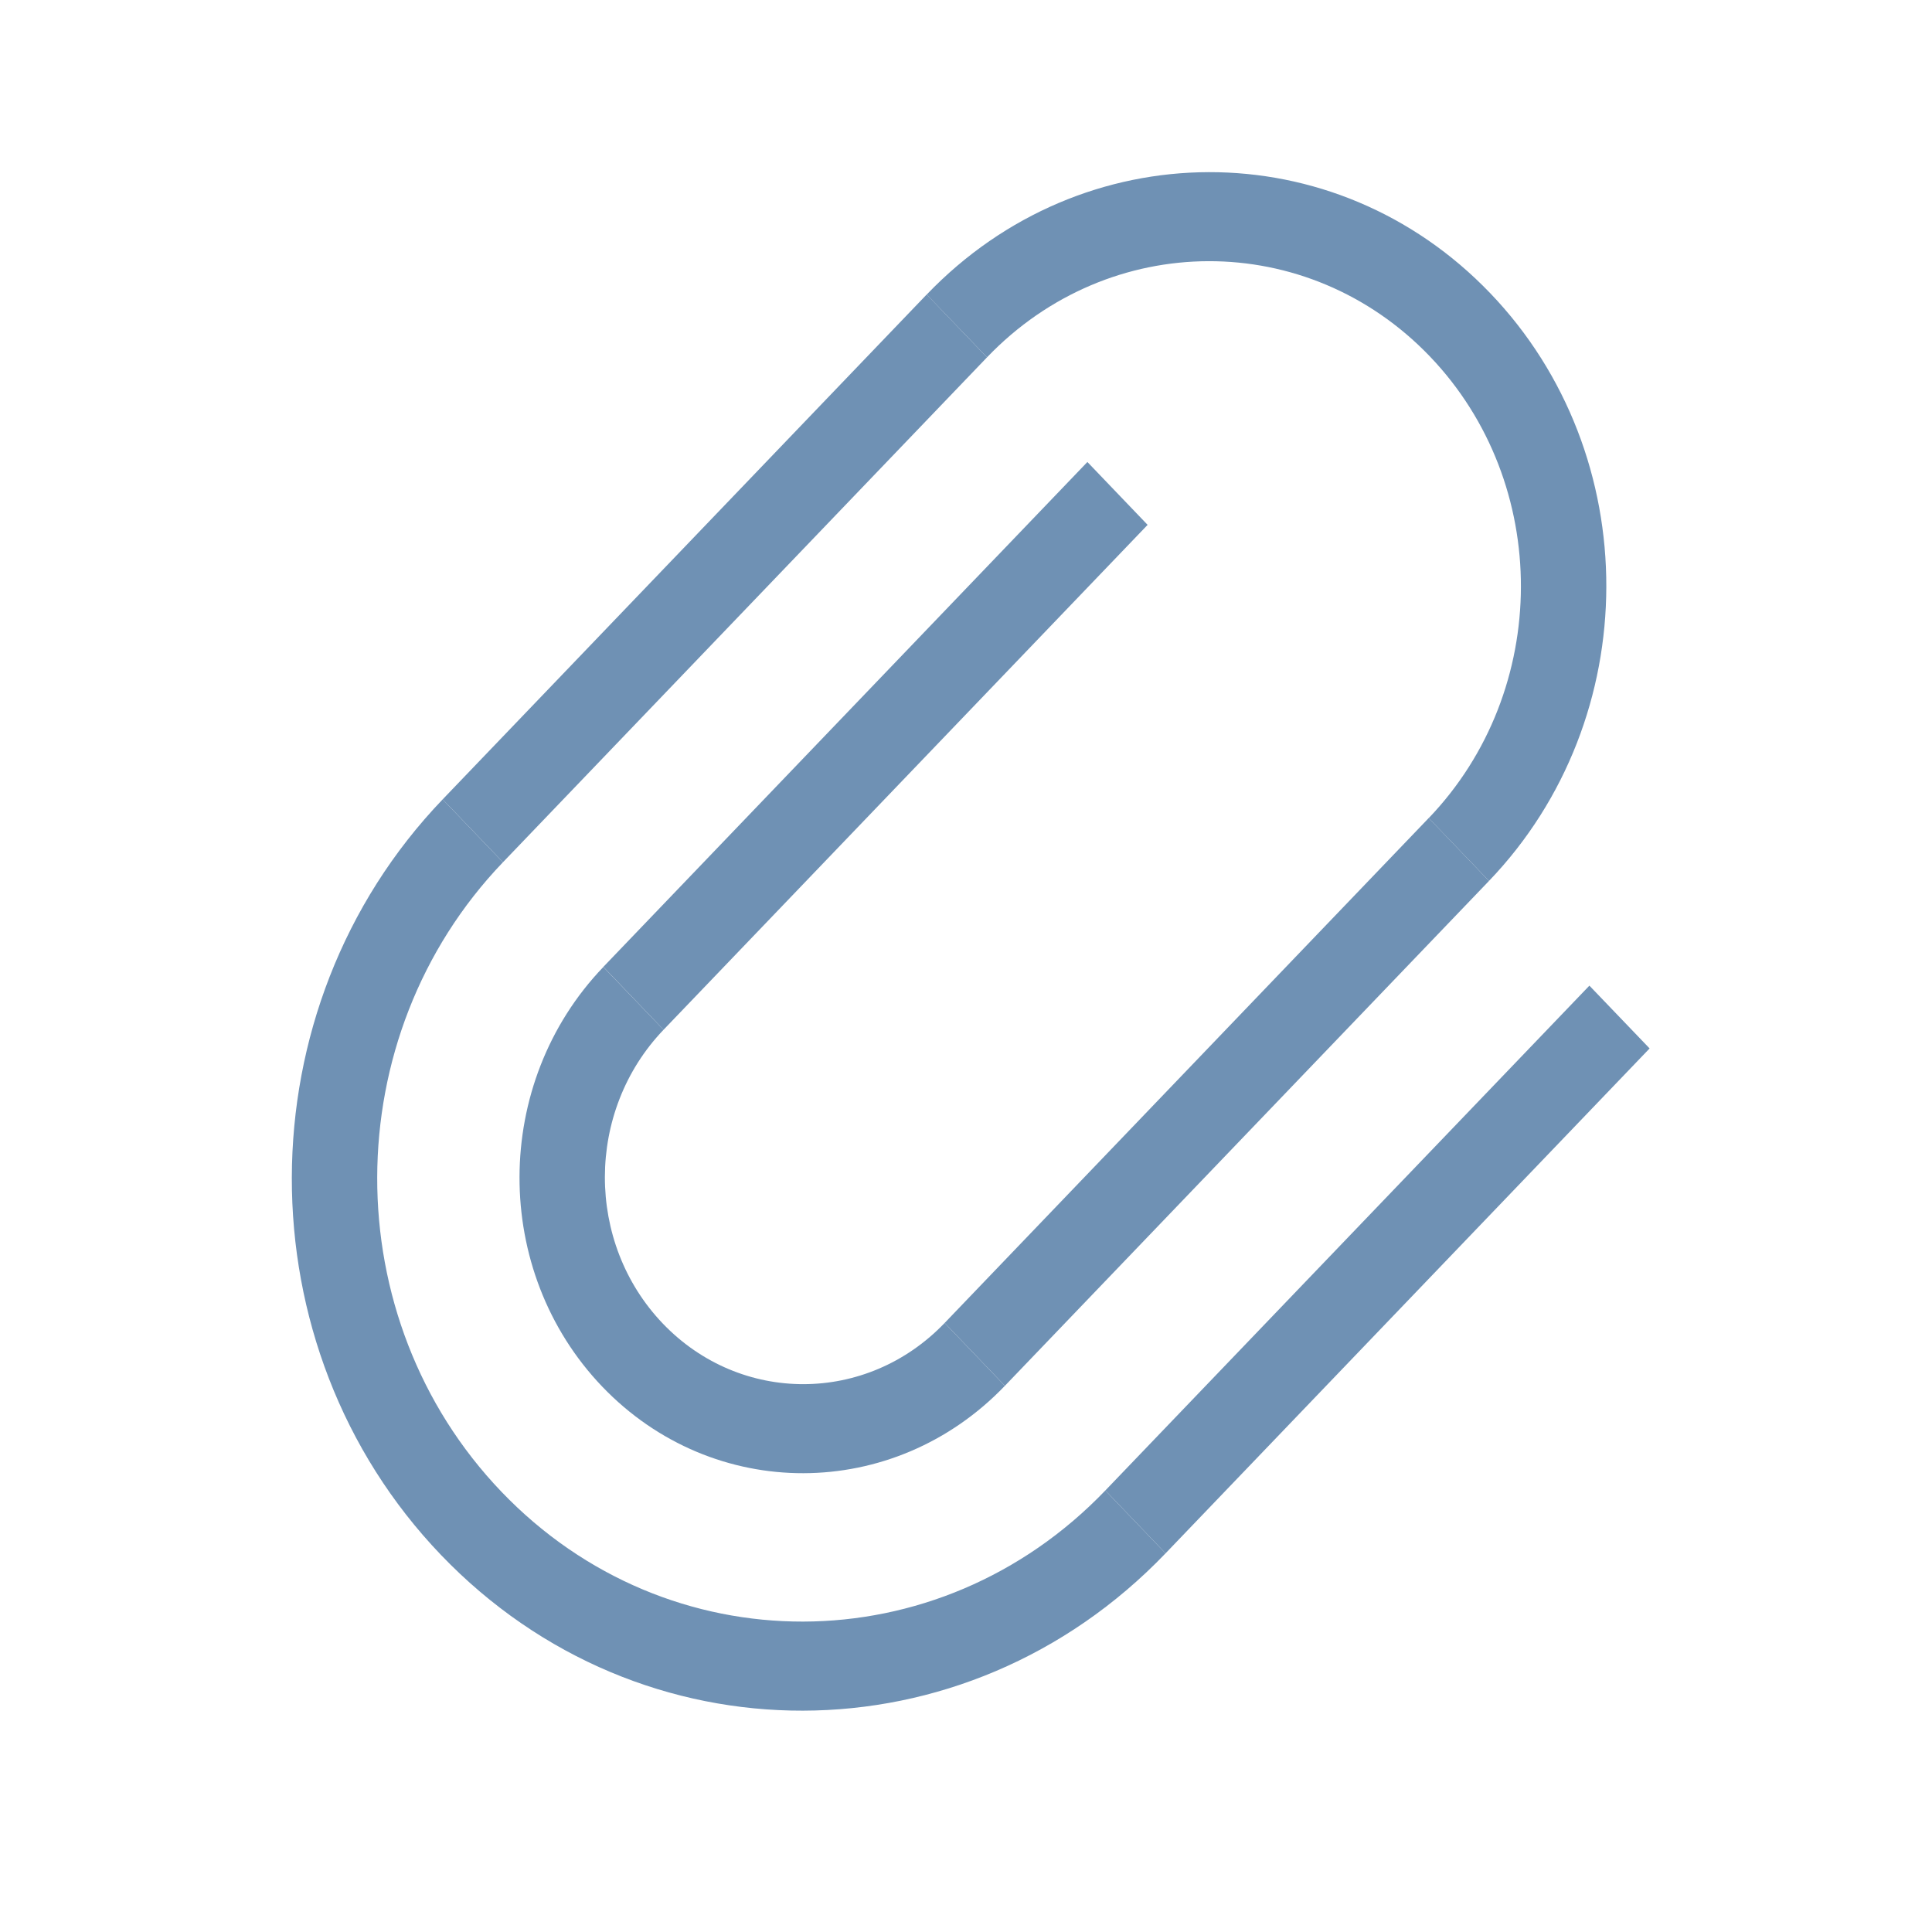 <svg width="24" height="24" viewBox="0 0 24 24" fill="none" xmlns="http://www.w3.org/2000/svg">
<path fill-rule="evenodd" clip-rule="evenodd" d="M5.499 9.93L11.512 3.658L12.261 4.439L6.248 10.711L5.499 9.93Z" fill="#6F91B4"/>
<path fill-rule="evenodd" clip-rule="evenodd" d="M7.495 12.011L13.508 5.739L14.256 6.52L8.243 12.792L7.495 12.011Z" fill="#6F91B4"/>
<path fill-rule="evenodd" clip-rule="evenodd" d="M11.735 16.434L17.748 10.162L18.497 10.943L12.483 17.215L11.735 16.434Z" fill="#6F91B4"/>
<path fill-rule="evenodd" clip-rule="evenodd" d="M13.731 18.515L19.744 12.244L20.492 13.024L14.479 19.296L13.731 18.515Z" fill="#6F91B4"/>
<path fill-rule="evenodd" clip-rule="evenodd" d="M13.731 18.515C11.655 20.68 8.297 20.688 6.231 18.533C4.164 16.378 4.172 12.876 6.248 10.711L5.499 9.93C3.008 12.528 3 16.731 5.479 19.317C7.959 21.903 11.988 21.894 14.479 19.296L13.731 18.515Z" fill="#6F91B4"/>
<path fill-rule="evenodd" clip-rule="evenodd" d="M17.748 10.163L18.497 10.943C20.434 8.923 20.441 5.654 18.512 3.642C16.584 1.631 13.45 1.638 11.512 3.659L12.261 4.439C13.783 2.851 16.245 2.846 17.761 4.426C19.276 6.007 19.27 8.575 17.748 10.163Z" fill="#6F91B4"/>
<path fill-rule="evenodd" clip-rule="evenodd" d="M7.495 12.012C6.111 13.455 6.106 15.79 7.483 17.227C8.861 18.663 11.1 18.658 12.483 17.215L11.735 16.434C10.767 17.445 9.199 17.448 8.235 16.443C7.271 15.437 7.274 13.803 8.243 12.792L7.495 12.012Z" fill="#6F91B4"/>
</svg>
